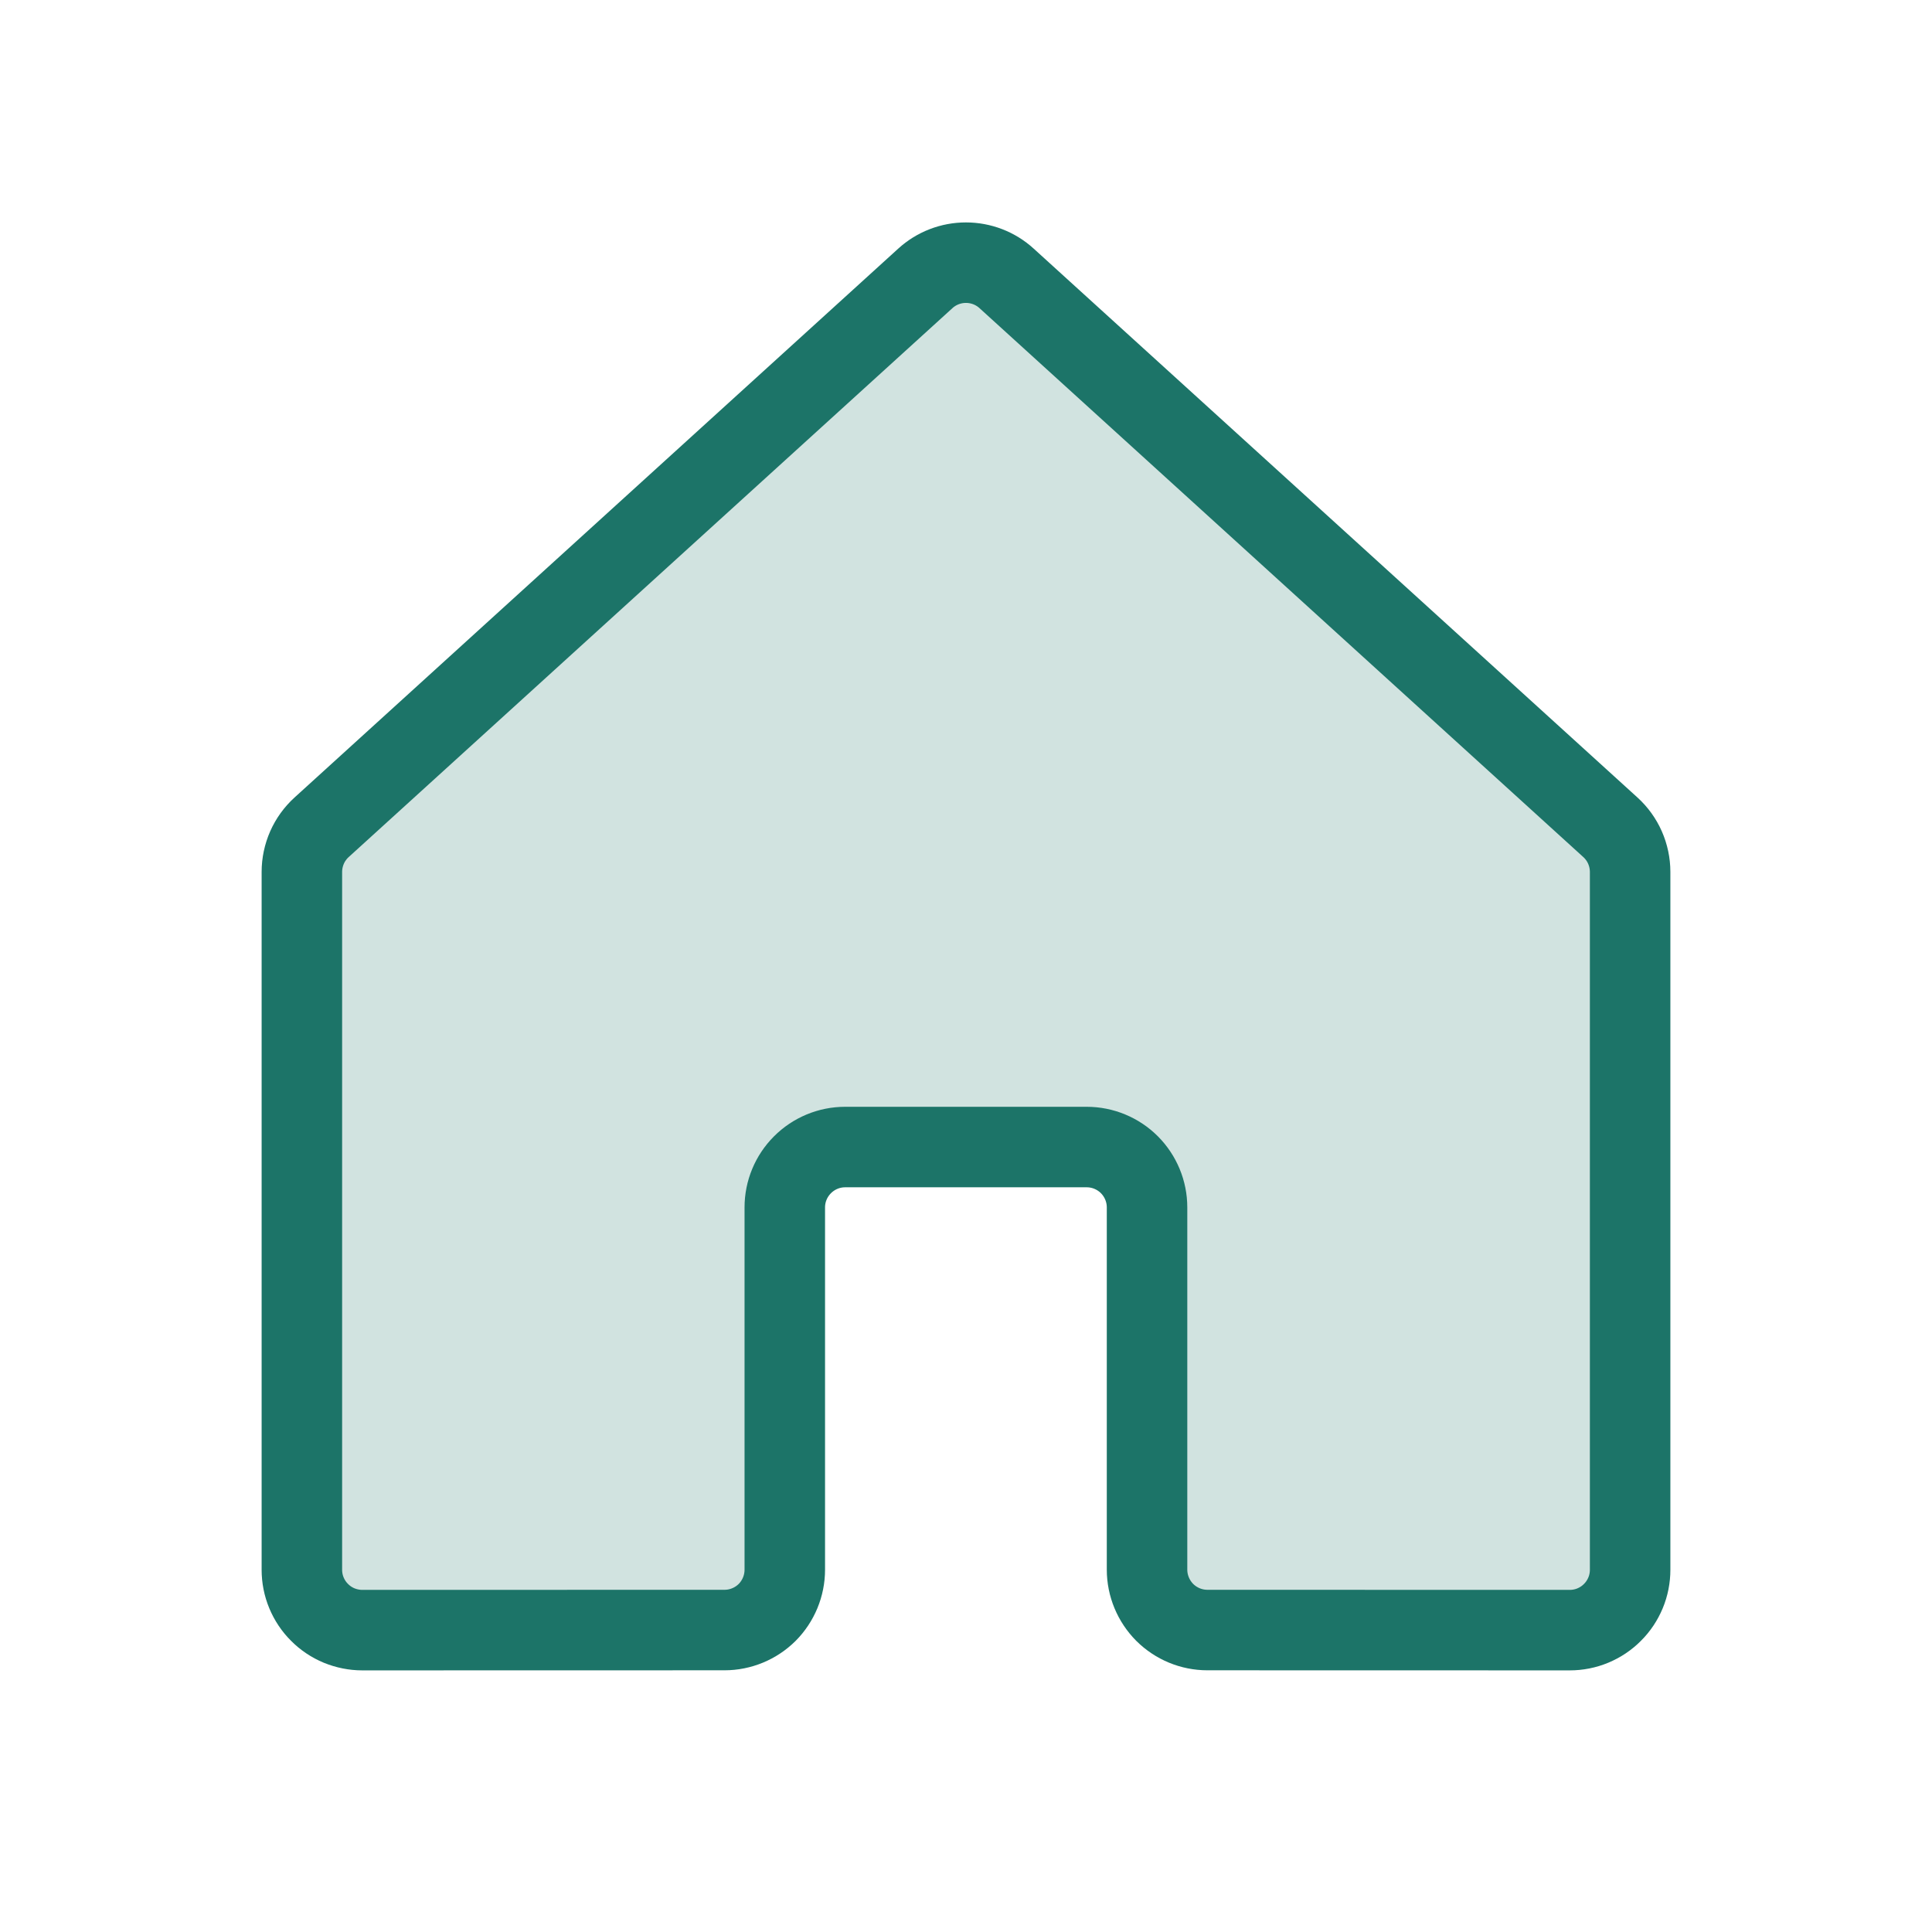 <svg width="24" height="24" viewBox="0 0 24 24" fill="none" xmlns="http://www.w3.org/2000/svg">
<path opacity="0.2" d="M14.249 19.499V14.999C14.249 14.8 14.17 14.61 14.03 14.469C13.889 14.328 13.698 14.249 13.499 14.249H10.499C10.3 14.249 10.11 14.328 9.969 14.469C9.828 14.61 9.749 14.8 9.749 14.999V19.499C9.749 19.698 9.67 19.889 9.53 20.03C9.389 20.17 9.198 20.249 9 20.249L4.5 20.25C4.402 20.25 4.304 20.231 4.213 20.193C4.122 20.155 4.039 20.1 3.97 20.03C3.9 19.961 3.845 19.878 3.807 19.787C3.769 19.696 3.75 19.598 3.75 19.5V10.832C3.75 10.727 3.772 10.624 3.814 10.528C3.856 10.433 3.918 10.347 3.995 10.277L11.495 3.458C11.633 3.332 11.813 3.263 11.999 3.263C12.186 3.263 12.366 3.332 12.504 3.458L20.005 10.277C20.082 10.347 20.144 10.433 20.186 10.528C20.228 10.624 20.25 10.727 20.25 10.832V19.5C20.25 19.598 20.231 19.696 20.193 19.787C20.155 19.878 20.1 19.961 20.03 20.03C19.961 20.1 19.878 20.155 19.787 20.193C19.696 20.231 19.598 20.25 19.5 20.25L14.999 20.249C14.8 20.249 14.61 20.17 14.469 20.03C14.329 19.889 14.249 19.698 14.249 19.499Z" fill="#1C7468"/>
<path d="M14.249 19.499V14.999C14.249 14.8 14.17 14.61 14.03 14.469C13.889 14.328 13.698 14.249 13.499 14.249H10.499C10.3 14.249 10.11 14.328 9.969 14.469C9.828 14.61 9.749 14.8 9.749 14.999V19.499C9.749 19.698 9.67 19.889 9.53 20.03C9.389 20.17 9.198 20.249 9 20.249L4.5 20.25C4.402 20.25 4.304 20.23 4.213 20.193C4.122 20.155 4.039 20.1 3.97 20.03C3.9 19.961 3.845 19.878 3.807 19.787C3.769 19.696 3.75 19.598 3.75 19.5V10.832C3.75 10.727 3.772 10.624 3.814 10.528C3.856 10.433 3.918 10.347 3.995 10.277L11.495 3.458C11.633 3.332 11.813 3.263 11.999 3.263C12.186 3.263 12.366 3.332 12.504 3.458L20.005 10.277C20.082 10.347 20.144 10.433 20.186 10.528C20.228 10.624 20.25 10.727 20.25 10.832V19.5C20.25 19.598 20.231 19.696 20.193 19.787C20.155 19.878 20.1 19.961 20.03 20.03C19.961 20.1 19.878 20.155 19.787 20.193C19.696 20.231 19.598 20.25 19.5 20.25L14.999 20.249C14.8 20.249 14.61 20.17 14.469 20.03C14.329 19.889 14.249 19.698 14.249 19.499V19.499Z" stroke="#1C7468" stroke-linecap="round" stroke-linejoin="round"/>
</svg>
